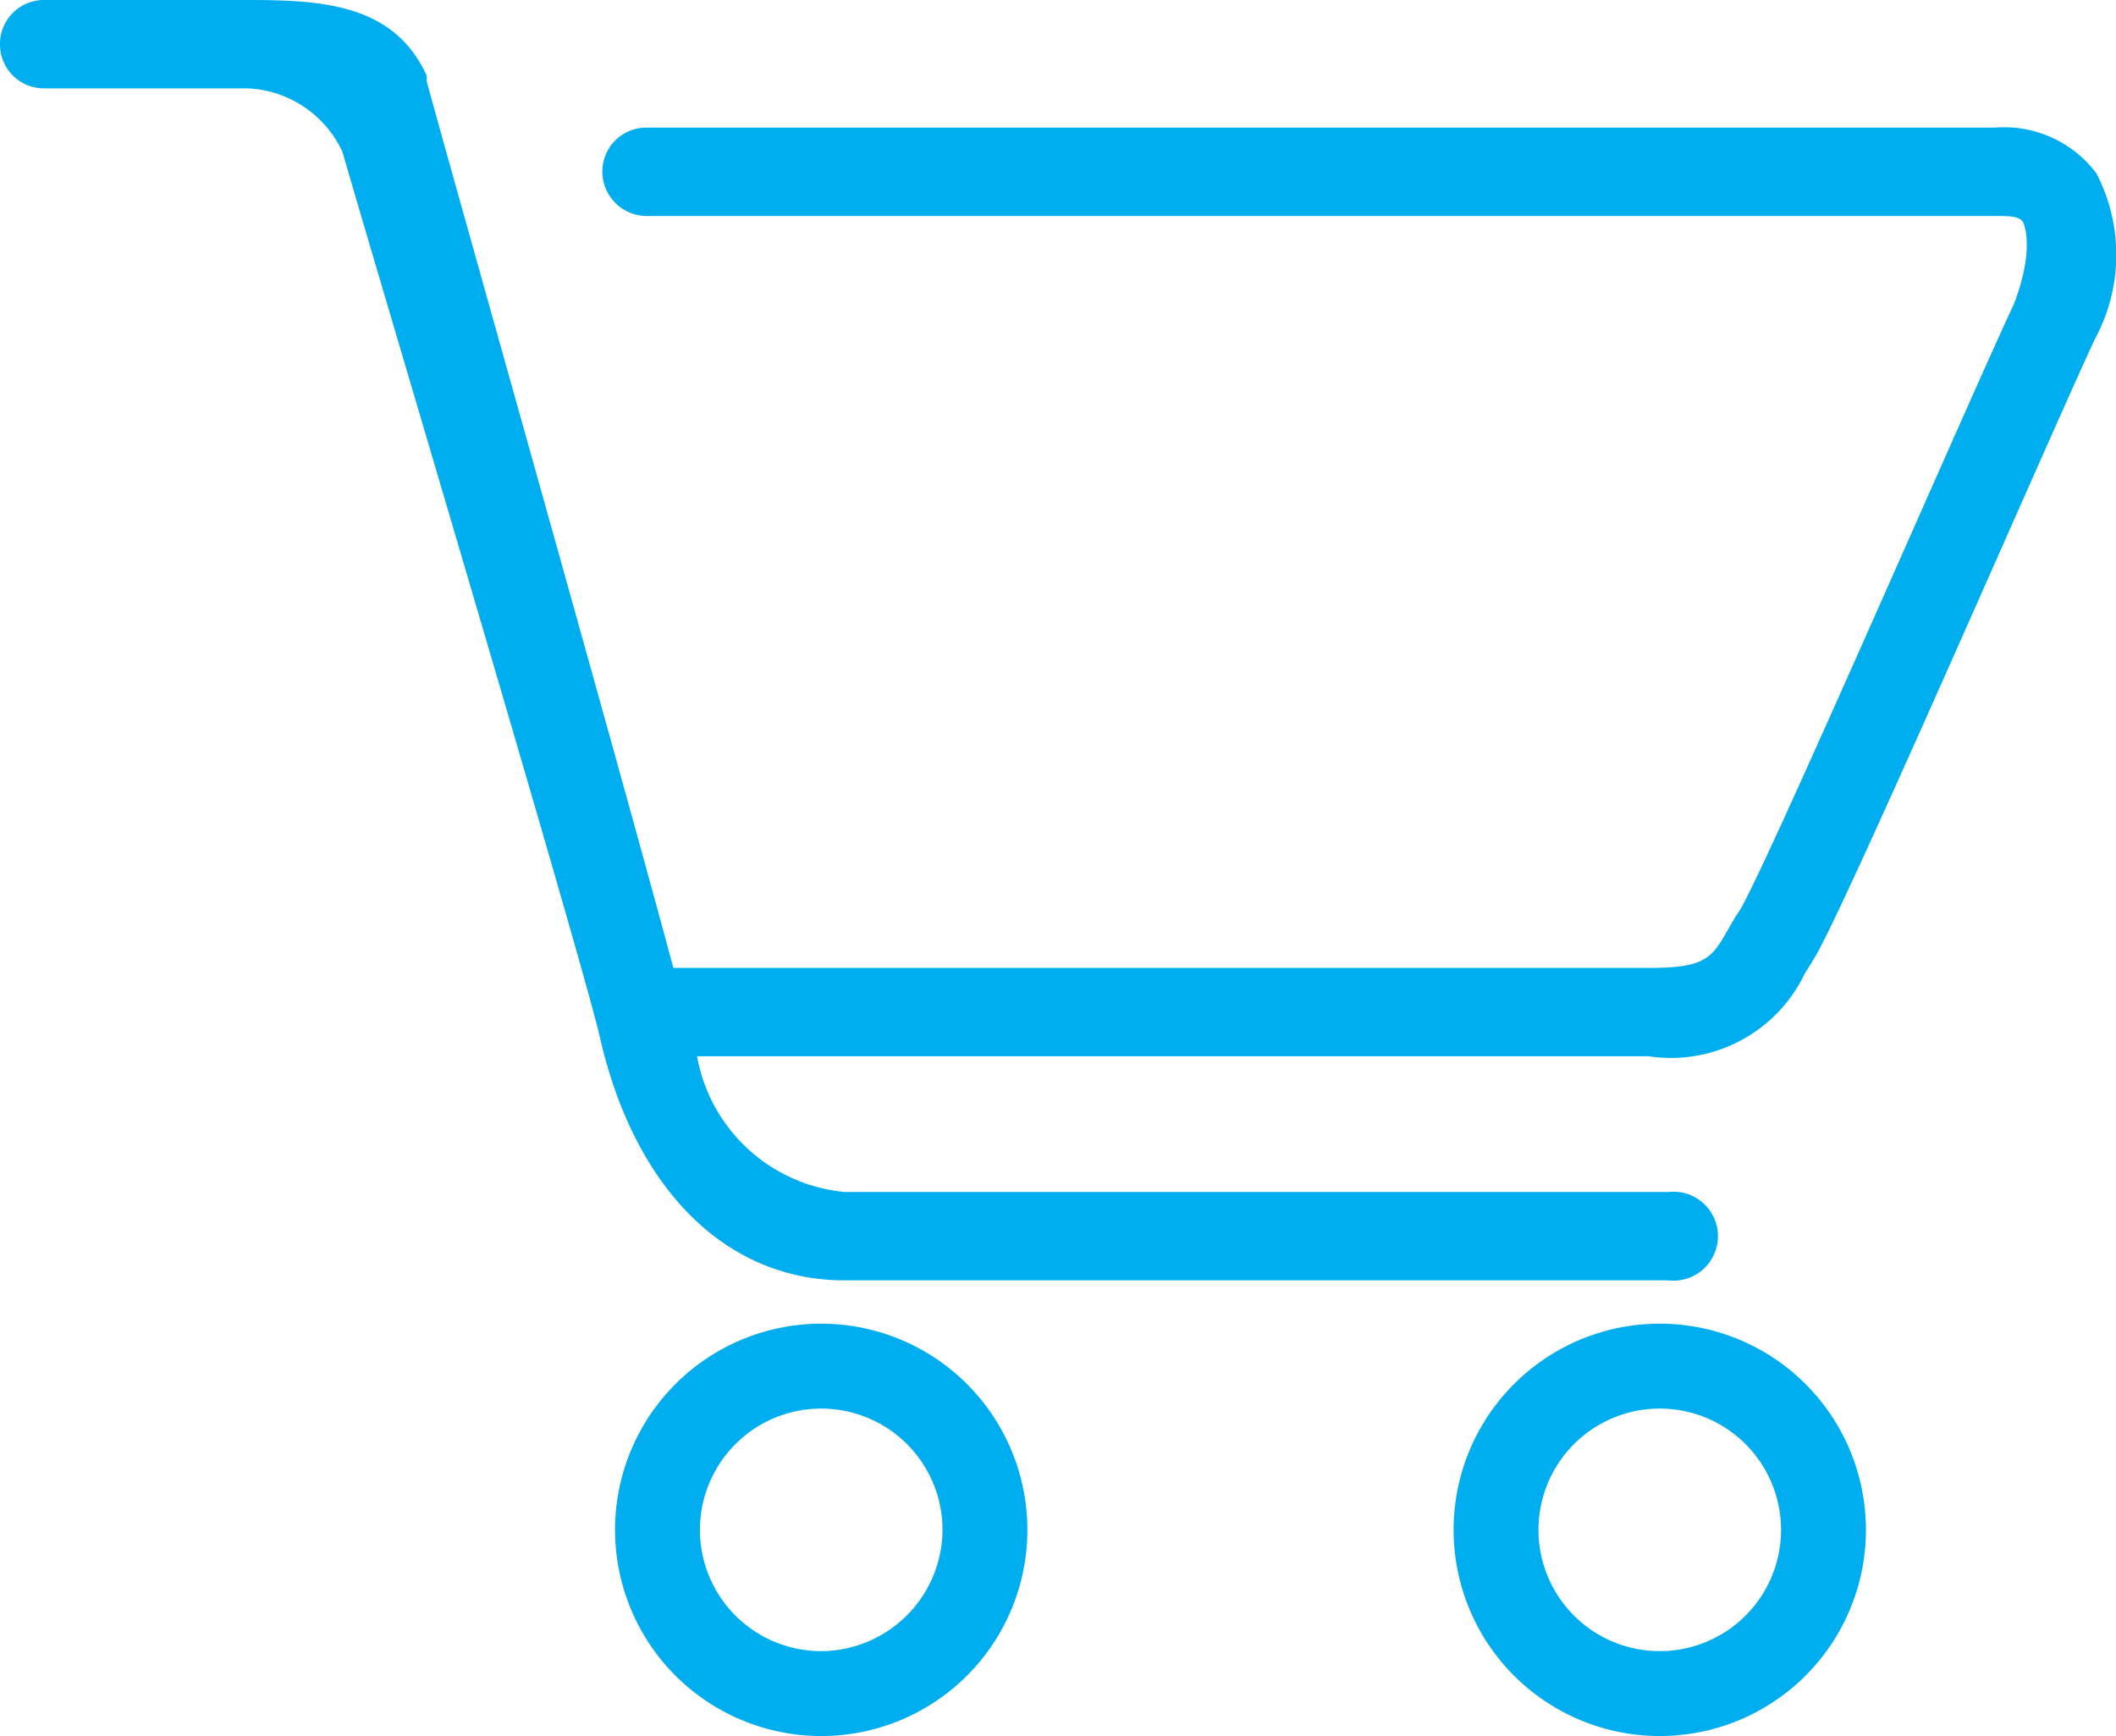 <svg xmlns="http://www.w3.org/2000/svg" viewBox="0 0 36.64 30.06"><defs><style>.cls-1{fill:#00aeef;fill-rule:evenodd;}</style></defs><title>Asset 25</title><g id="Layer_2" data-name="Layer 2"><g id="Layer_1-2" data-name="Layer 1"><g id="Shopping_cart" data-name="Shopping cart"><path class="cls-1" d="M14.22,22.92a3.57,3.57,0,1,0,3.57,3.57A3.57,3.57,0,0,0,14.22,22.92Zm0,5.67a2.1,2.1,0,1,1,2.1-2.1A2.11,2.11,0,0,1,14.22,28.59ZM36.3,3a2,2,0,0,0-1.76-.79c-1.65,0-23.17,0-23.35,0h0a.76.76,0,0,0-.76.76.77.77,0,0,0,.76.77c.73,0,21.71,0,23.36,0,.25,0,.44,0,.49.13s.15.57-.17,1.4c-.75,1.59-4.3,9.78-4.75,10.5-.07.1-.13.21-.19.31-.29.51-.39.68-1.38.68H11.66C10.74,13.32,7.54,2,7.39,1.41l0-.1C6.82.07,5.59,0,4.28,0H.76A.76.76,0,0,0,0,.76a.76.76,0,0,0,.76.77H4.28a1.9,1.9,0,0,1,1.65,1.1c.28,1,4.14,13.94,4.46,15.34.58,2.54,2.12,4.2,4.24,4.2H28.89a.77.77,0,1,0,0-1.53H14.63a2.87,2.87,0,0,1-2.56-2.35H28.55a2.57,2.57,0,0,0,2.7-1.43l.16-.26c.49-.77,4.06-9,4.86-10.72A3.06,3.06,0,0,0,36.3,3ZM28.74,22.92a3.57,3.57,0,1,0,3.57,3.57A3.57,3.57,0,0,0,28.74,22.92Zm0,5.67a2.1,2.1,0,1,1,2.1-2.1A2.1,2.1,0,0,1,28.74,28.59Z"/></g></g></g></svg>